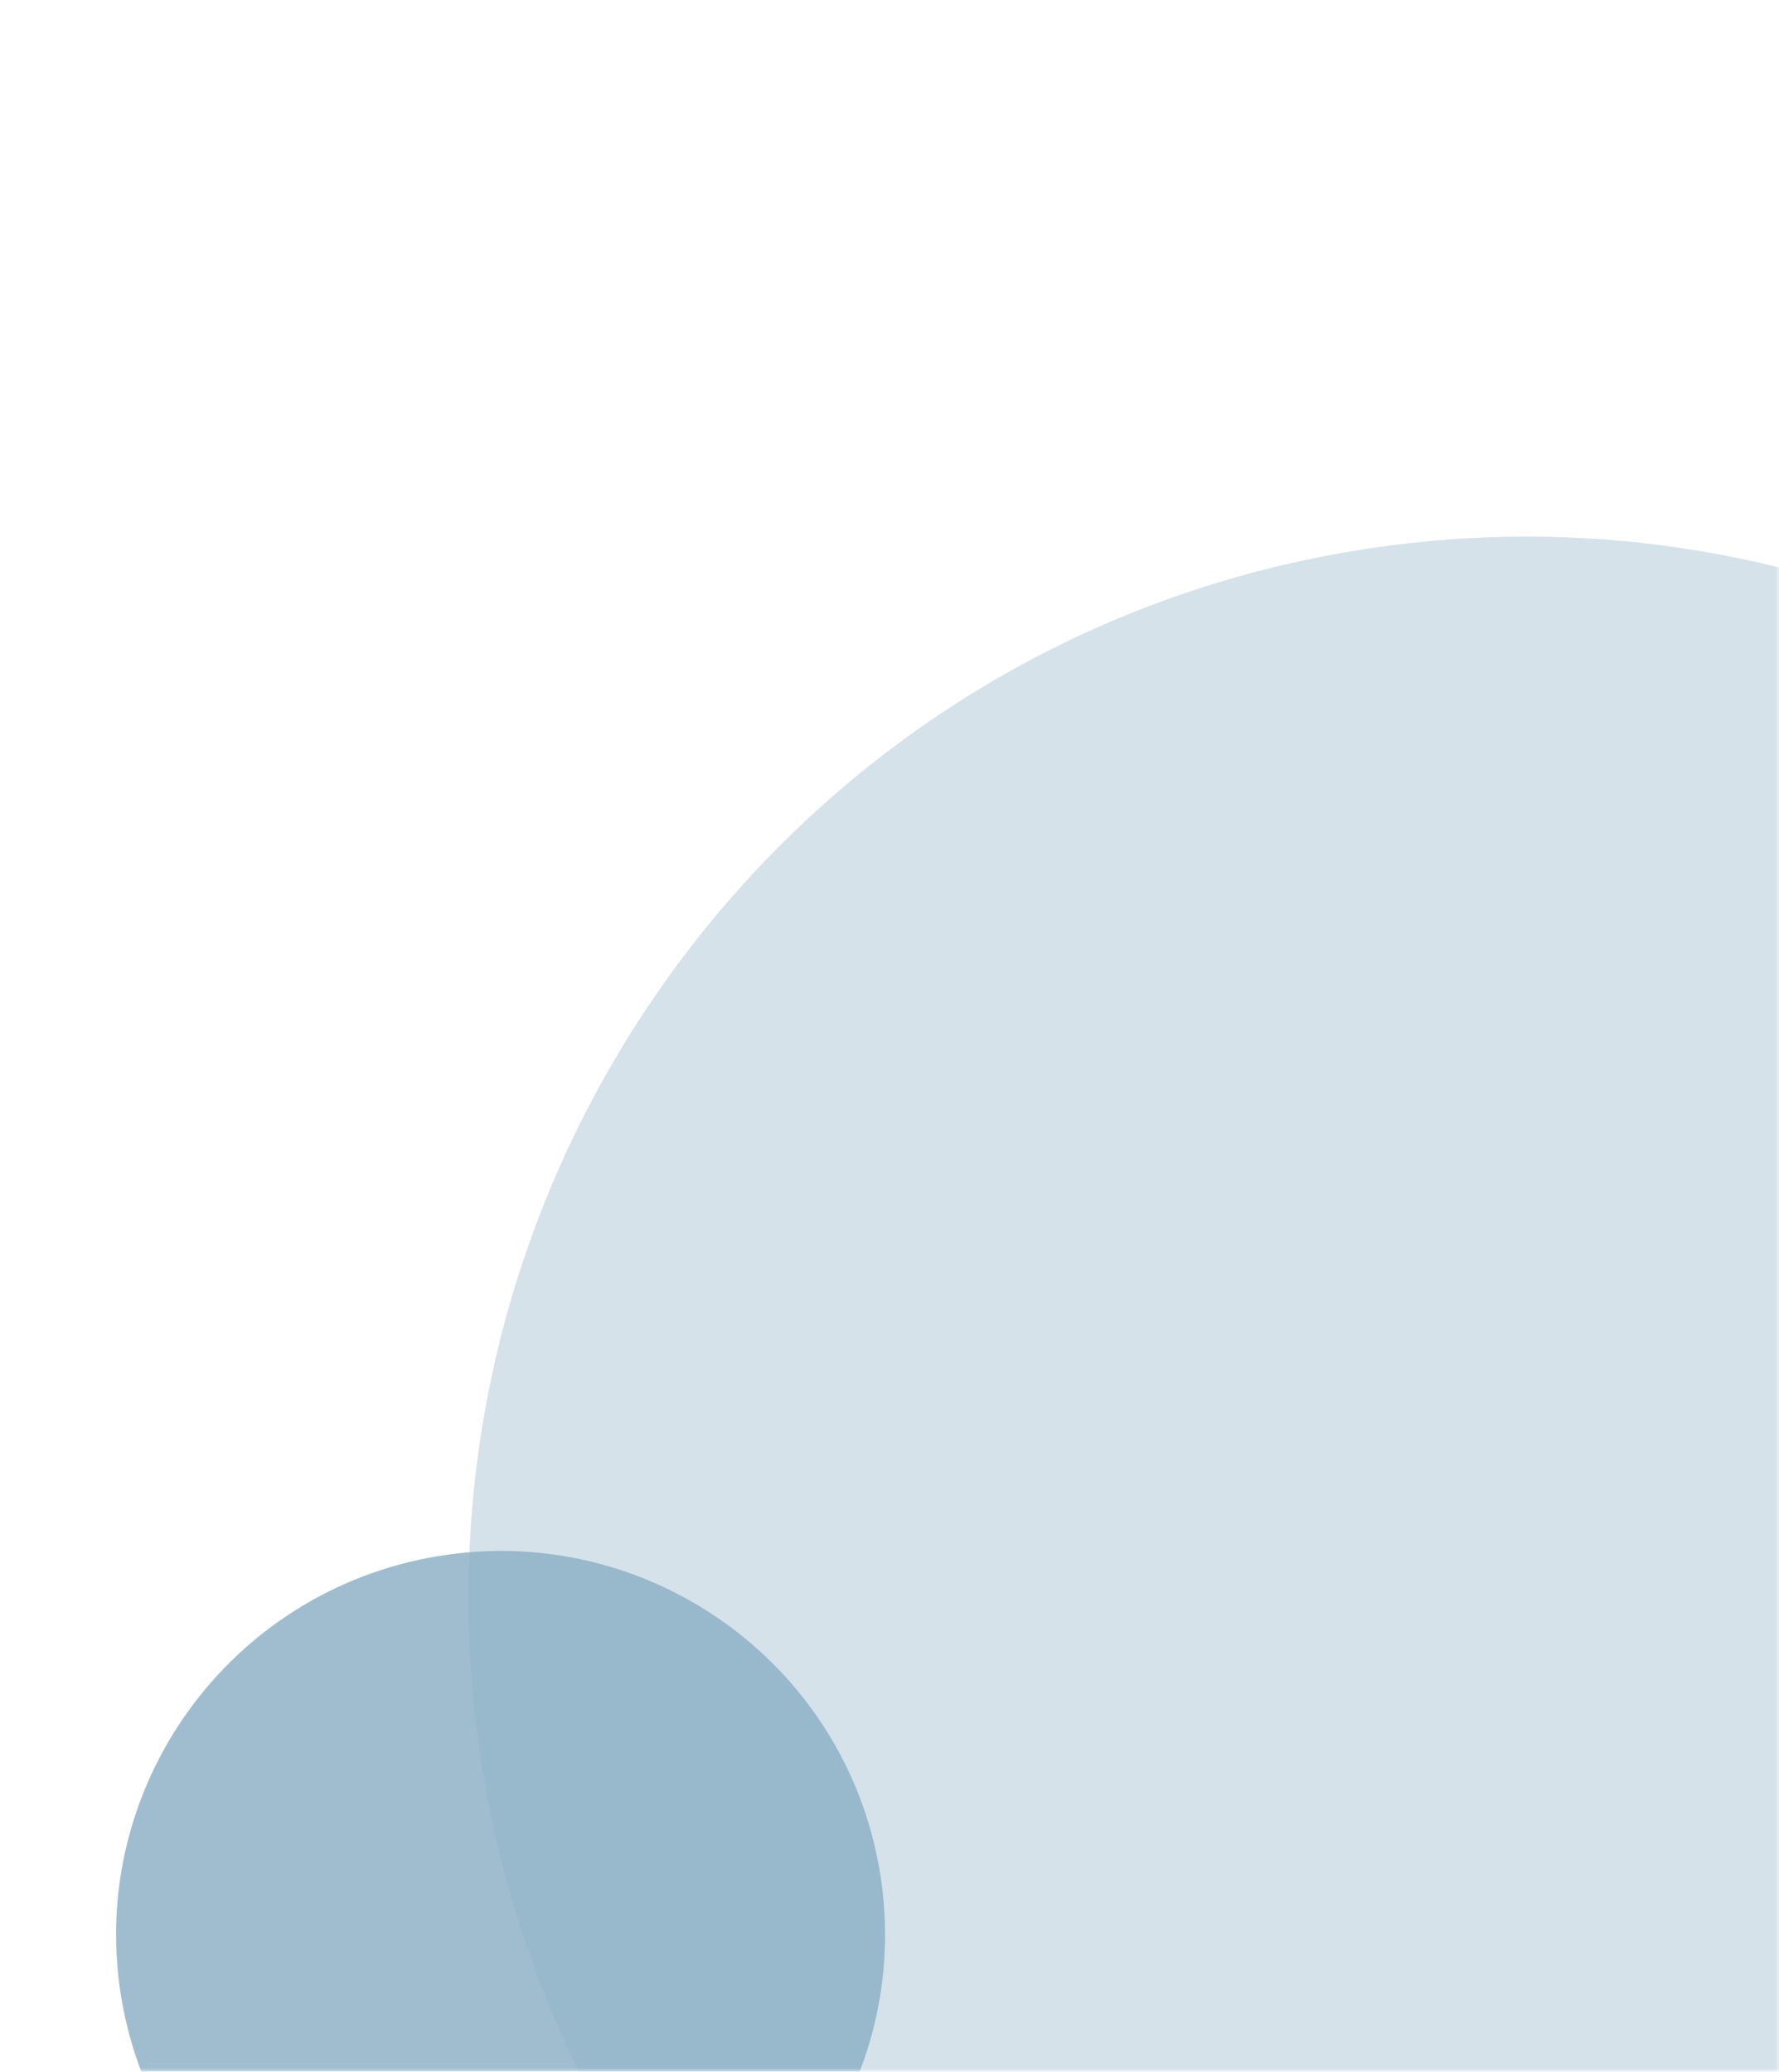 <svg width="243" height="283" viewBox="0 0 243 283" fill="none" xmlns="http://www.w3.org/2000/svg">
<g clip-path="url(#clip0)">
<mask id="mask0" mask-type="alpha" maskUnits="userSpaceOnUse" x="-904" y="0" width="1147" height="283">
<g style="mix-blend-mode:multiply">
<rect x="-904" width="1147" height="283" fill="#C4C4C4"/>
</g>
</mask>
<g mask="url(#mask0)">
<g style="mix-blend-mode:overlay">
<path d="M351.195 194.919C364.3 274.049 311.075 348.771 232.313 361.815C153.552 374.859 79.079 321.286 65.974 242.157C52.869 163.027 106.094 88.306 184.855 75.261C263.617 62.217 338.09 115.79 351.195 194.919Z" fill="#8DB0C7" fill-opacity="0.36"/>
<path d="M120.184 255.709C124.913 284.267 105.551 311.26 76.938 315.998C48.324 320.737 21.294 301.428 16.564 272.87C11.834 244.312 31.196 217.319 59.81 212.581C88.424 207.842 115.454 227.151 120.184 255.709Z" fill="#8DB0C7" fill-opacity="0.83"/>
</g>
</g>
</g>
<defs>
<clipPath id="clip0">
<rect width="243" height="283" fill="white"/>
</clipPath>
</defs>
</svg>
